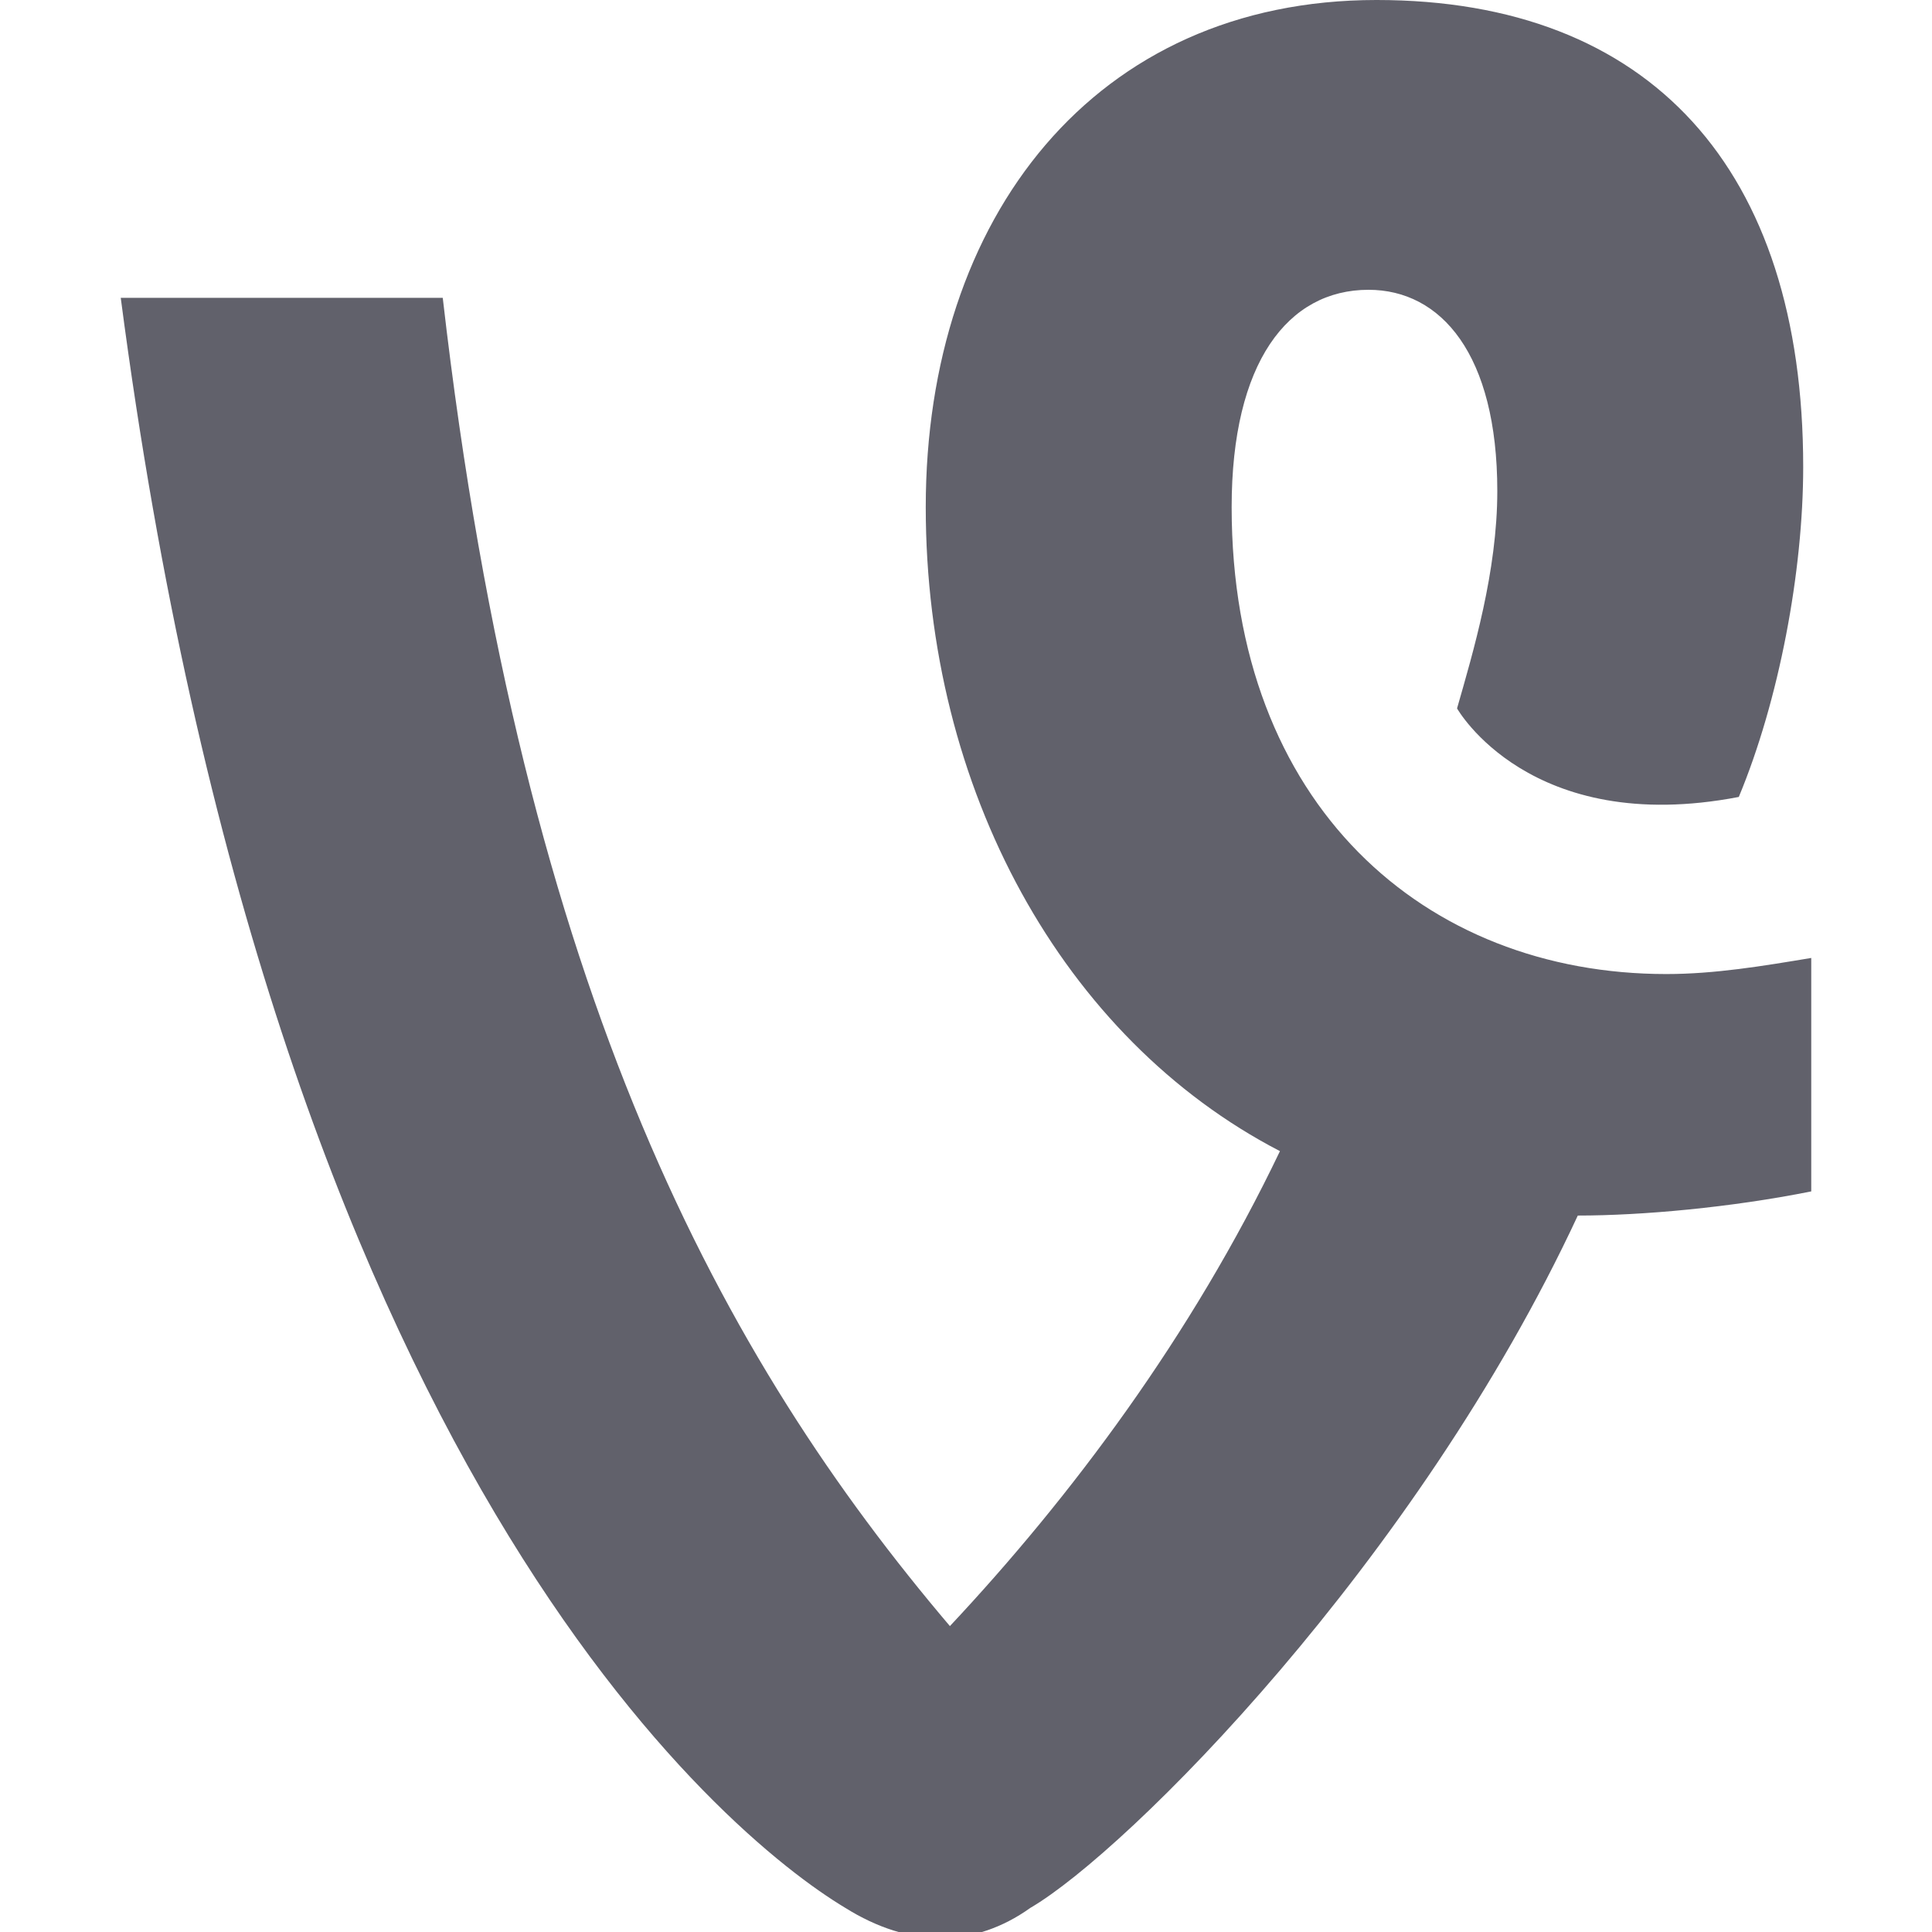 <svg xmlns="http://www.w3.org/2000/svg" height="24" width="24" viewBox="0 0 24 24"><path fill="#61616b" d="M22.5,11.9c-0.6,0.1-1.2,0.2-1.8,0.2c-3,0-5.4-2.1-5.4-5.8c0-1.8,0.7-2.7,1.7-2.7c0.9,0,1.6,0.8,1.6,2.5 c0,1-0.3,2-0.5,2.7c0,0,0.9,1.6,3.5,1.1c0.5-1.2,0.8-2.8,0.8-4.1c0-3.7-1.9-5.8-5.3-5.8c-3.5,0-5.6,2.7-5.6,6.3c0,3.5,1.7,6.6,4.4,8 c-1.1,2.3-2.6,4.3-4.1,5.9c-2.8-3.3-5.3-7.8-6.3-16.5H1.5c1.9,14.5,7.5,19.1,9,20c0.8,0.5,1.6,0.5,2.3,0c1.2-0.7,4.8-4.3,6.8-8.6 c0.8,0,1.9-0.1,2.9-0.3V11.9z"></path></svg>
